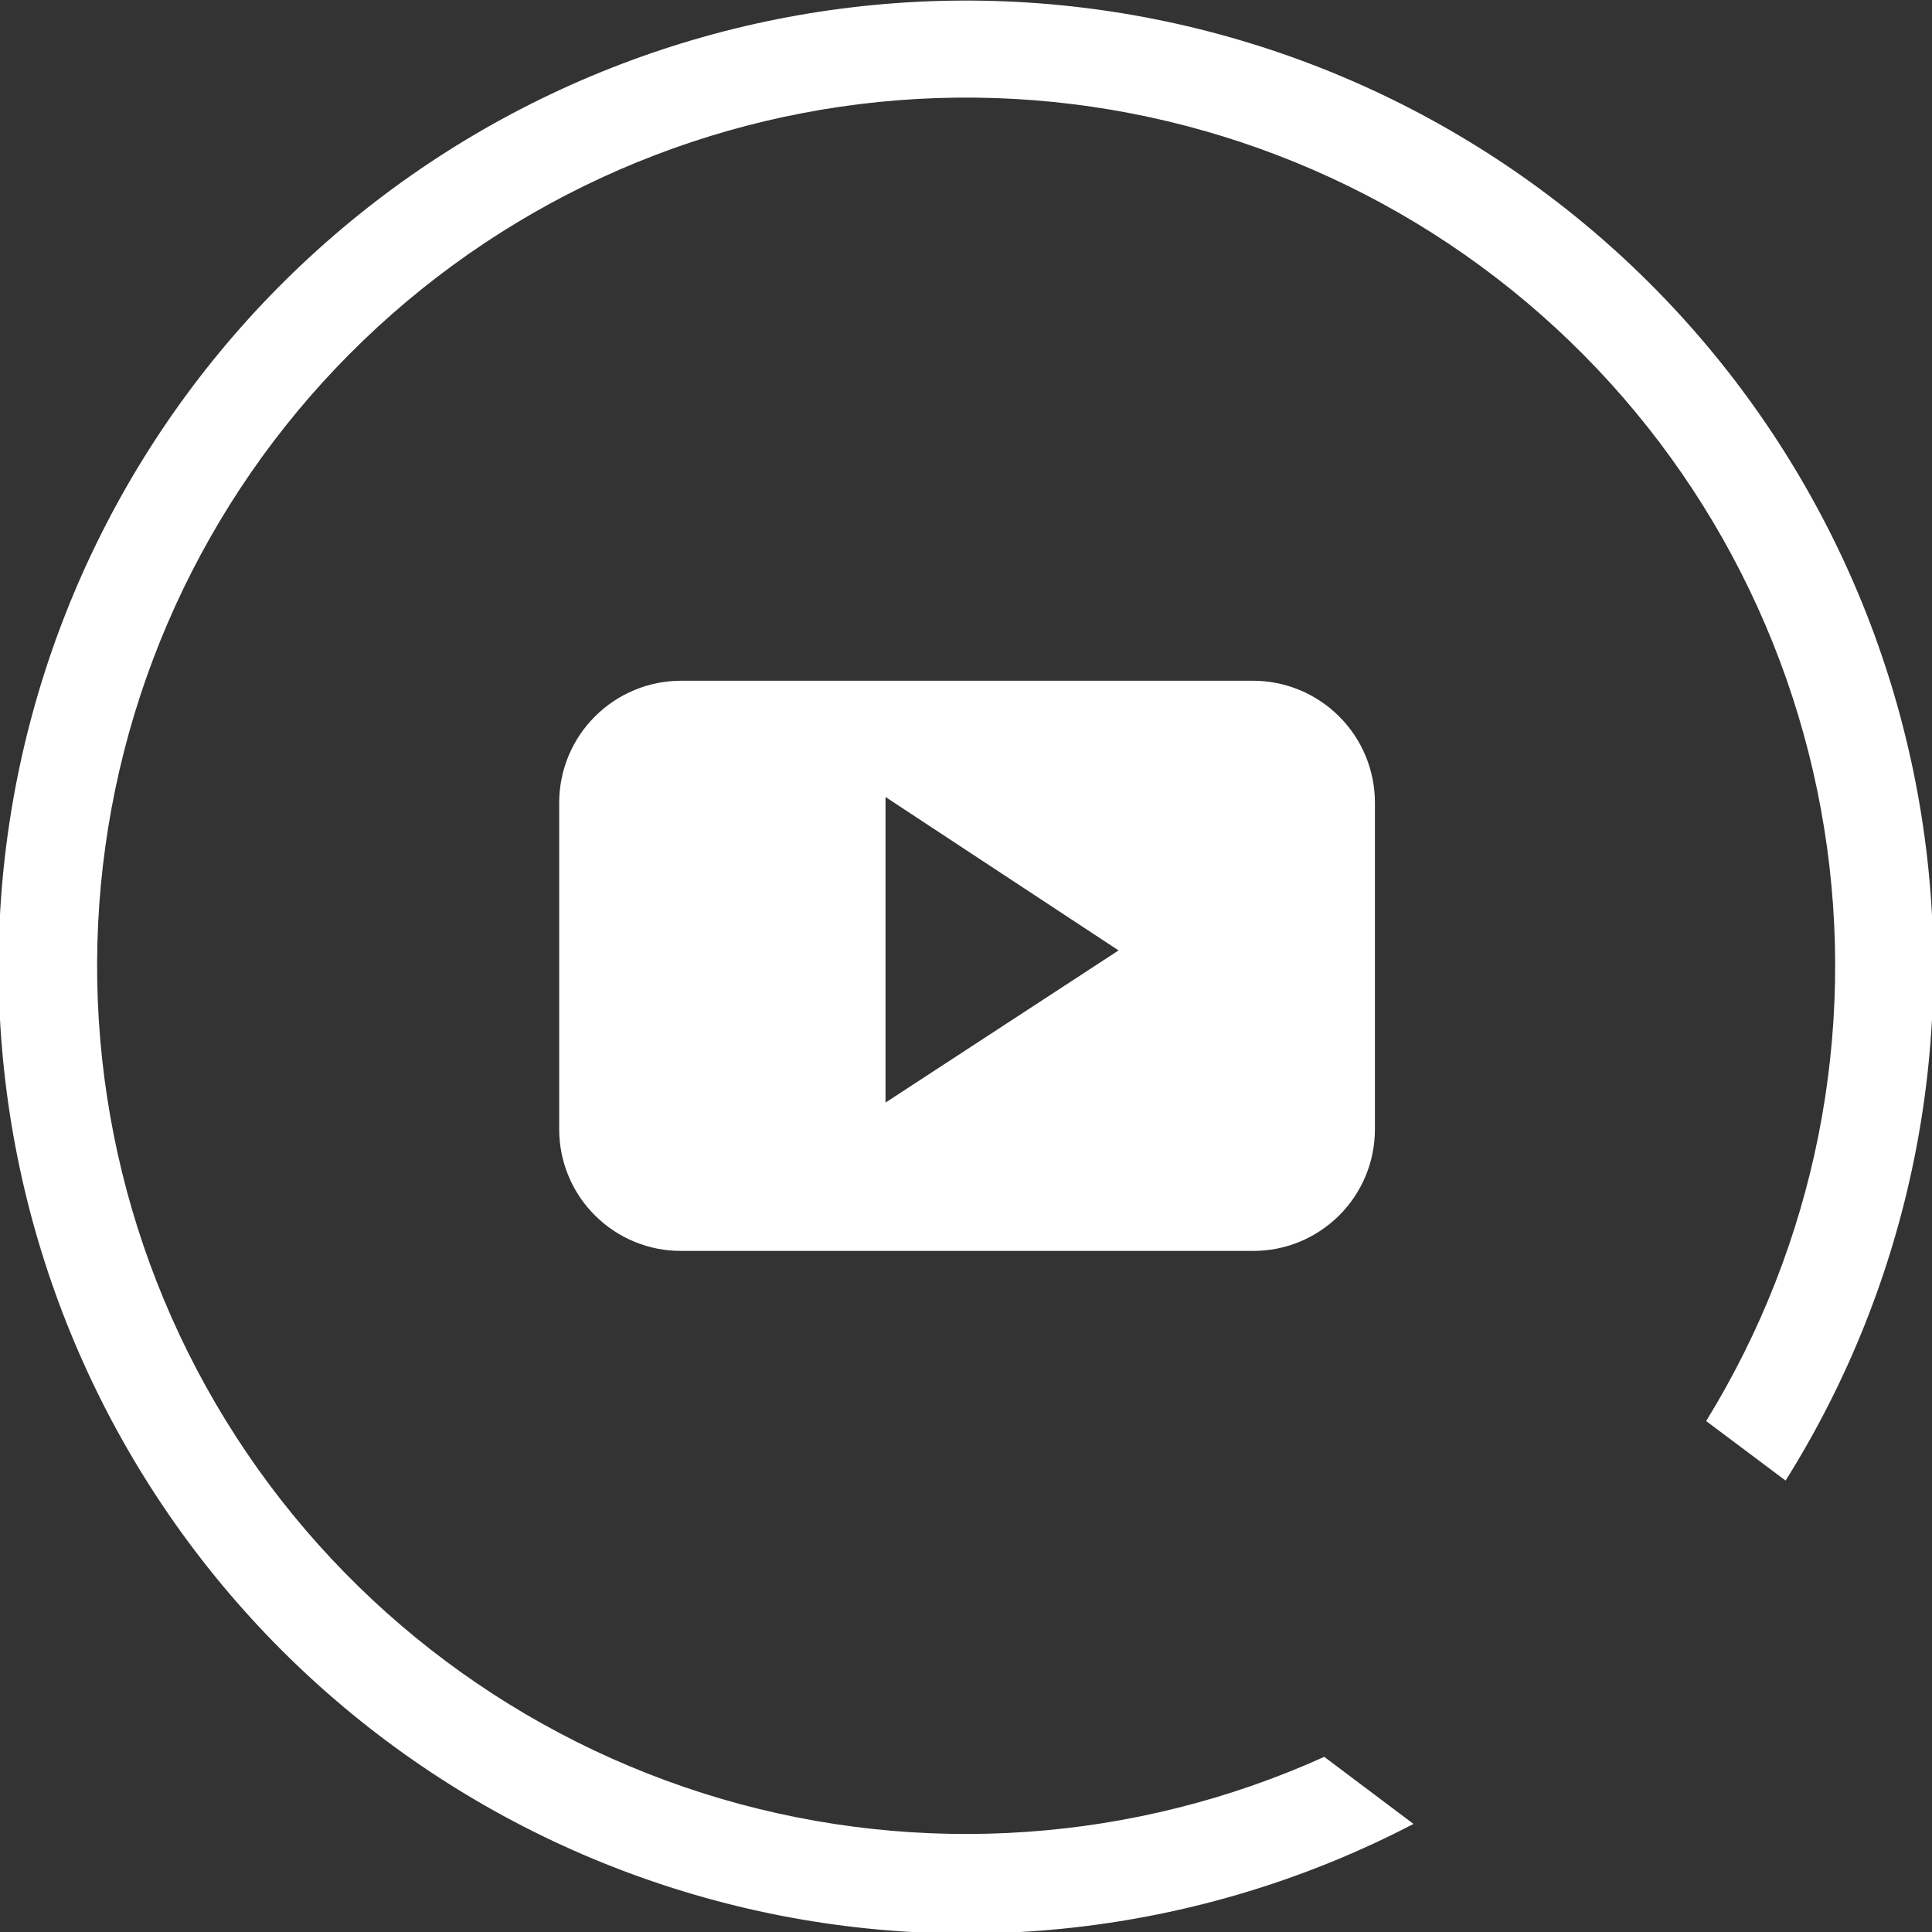 <svg width="32" height="32" viewBox="0 0 32 32" fill="none" xmlns="http://www.w3.org/2000/svg">
<rect x="0" y="0" width="32" height="32" fill="#333333" stroke="none"/>
<g clip-path="url(#clip0_13_90139)">
<path fill-rule="evenodd" clip-rule="evenodd" d="M22.773 13.295C22.773 12.759 22.56 12.245 22.181 11.867C21.802 11.488 21.288 11.275 20.752 11.275H11.283C10.747 11.275 10.233 11.488 9.854 11.867C9.475 12.245 9.262 12.759 9.262 13.295V18.705C9.262 18.97 9.314 19.233 9.416 19.477C9.517 19.722 9.666 19.944 9.854 20.131C10.042 20.318 10.265 20.467 10.51 20.568C10.755 20.669 11.018 20.72 11.283 20.719H20.752C21.017 20.72 21.28 20.669 21.525 20.568C21.77 20.467 21.993 20.318 22.181 20.131C22.369 19.944 22.517 19.722 22.619 19.477C22.721 19.233 22.773 18.97 22.773 18.705V13.295ZM14.667 18.262V13.201L18.527 15.742L14.667 18.262Z" fill="white"/>
<path d="M21.934 29.099C18.792 30.518 15.244 30.764 11.936 29.791C8.628 28.817 5.78 26.69 3.909 23.796C2.039 20.902 1.271 17.433 1.745 14.02C2.219 10.608 3.903 7.479 6.492 5.203C9.08 2.926 12.4 1.654 15.849 1.617C19.297 1.581 22.644 2.782 25.28 5.002C27.917 7.223 29.668 10.316 30.214 13.717C30.761 17.119 30.067 20.603 28.259 23.537L29.575 24.523C31.638 21.236 32.436 17.313 31.821 13.482C31.206 9.652 29.22 6.175 26.232 3.698C23.243 1.221 19.456 -0.088 15.574 0.015C11.692 0.119 7.98 1.627 5.128 4.259C2.275 6.891 0.477 10.469 0.066 14.326C-0.344 18.184 0.662 22.059 2.897 25.232C5.132 28.404 8.444 30.657 12.218 31.573C15.991 32.489 19.969 32.004 23.412 30.21L21.934 29.099Z" fill="white"/>
</g>
<defs>
<clipPath id="clip0_13_90139">
<rect width="32" height="32" fill="white"/>
</clipPath>
</defs>
</svg>
